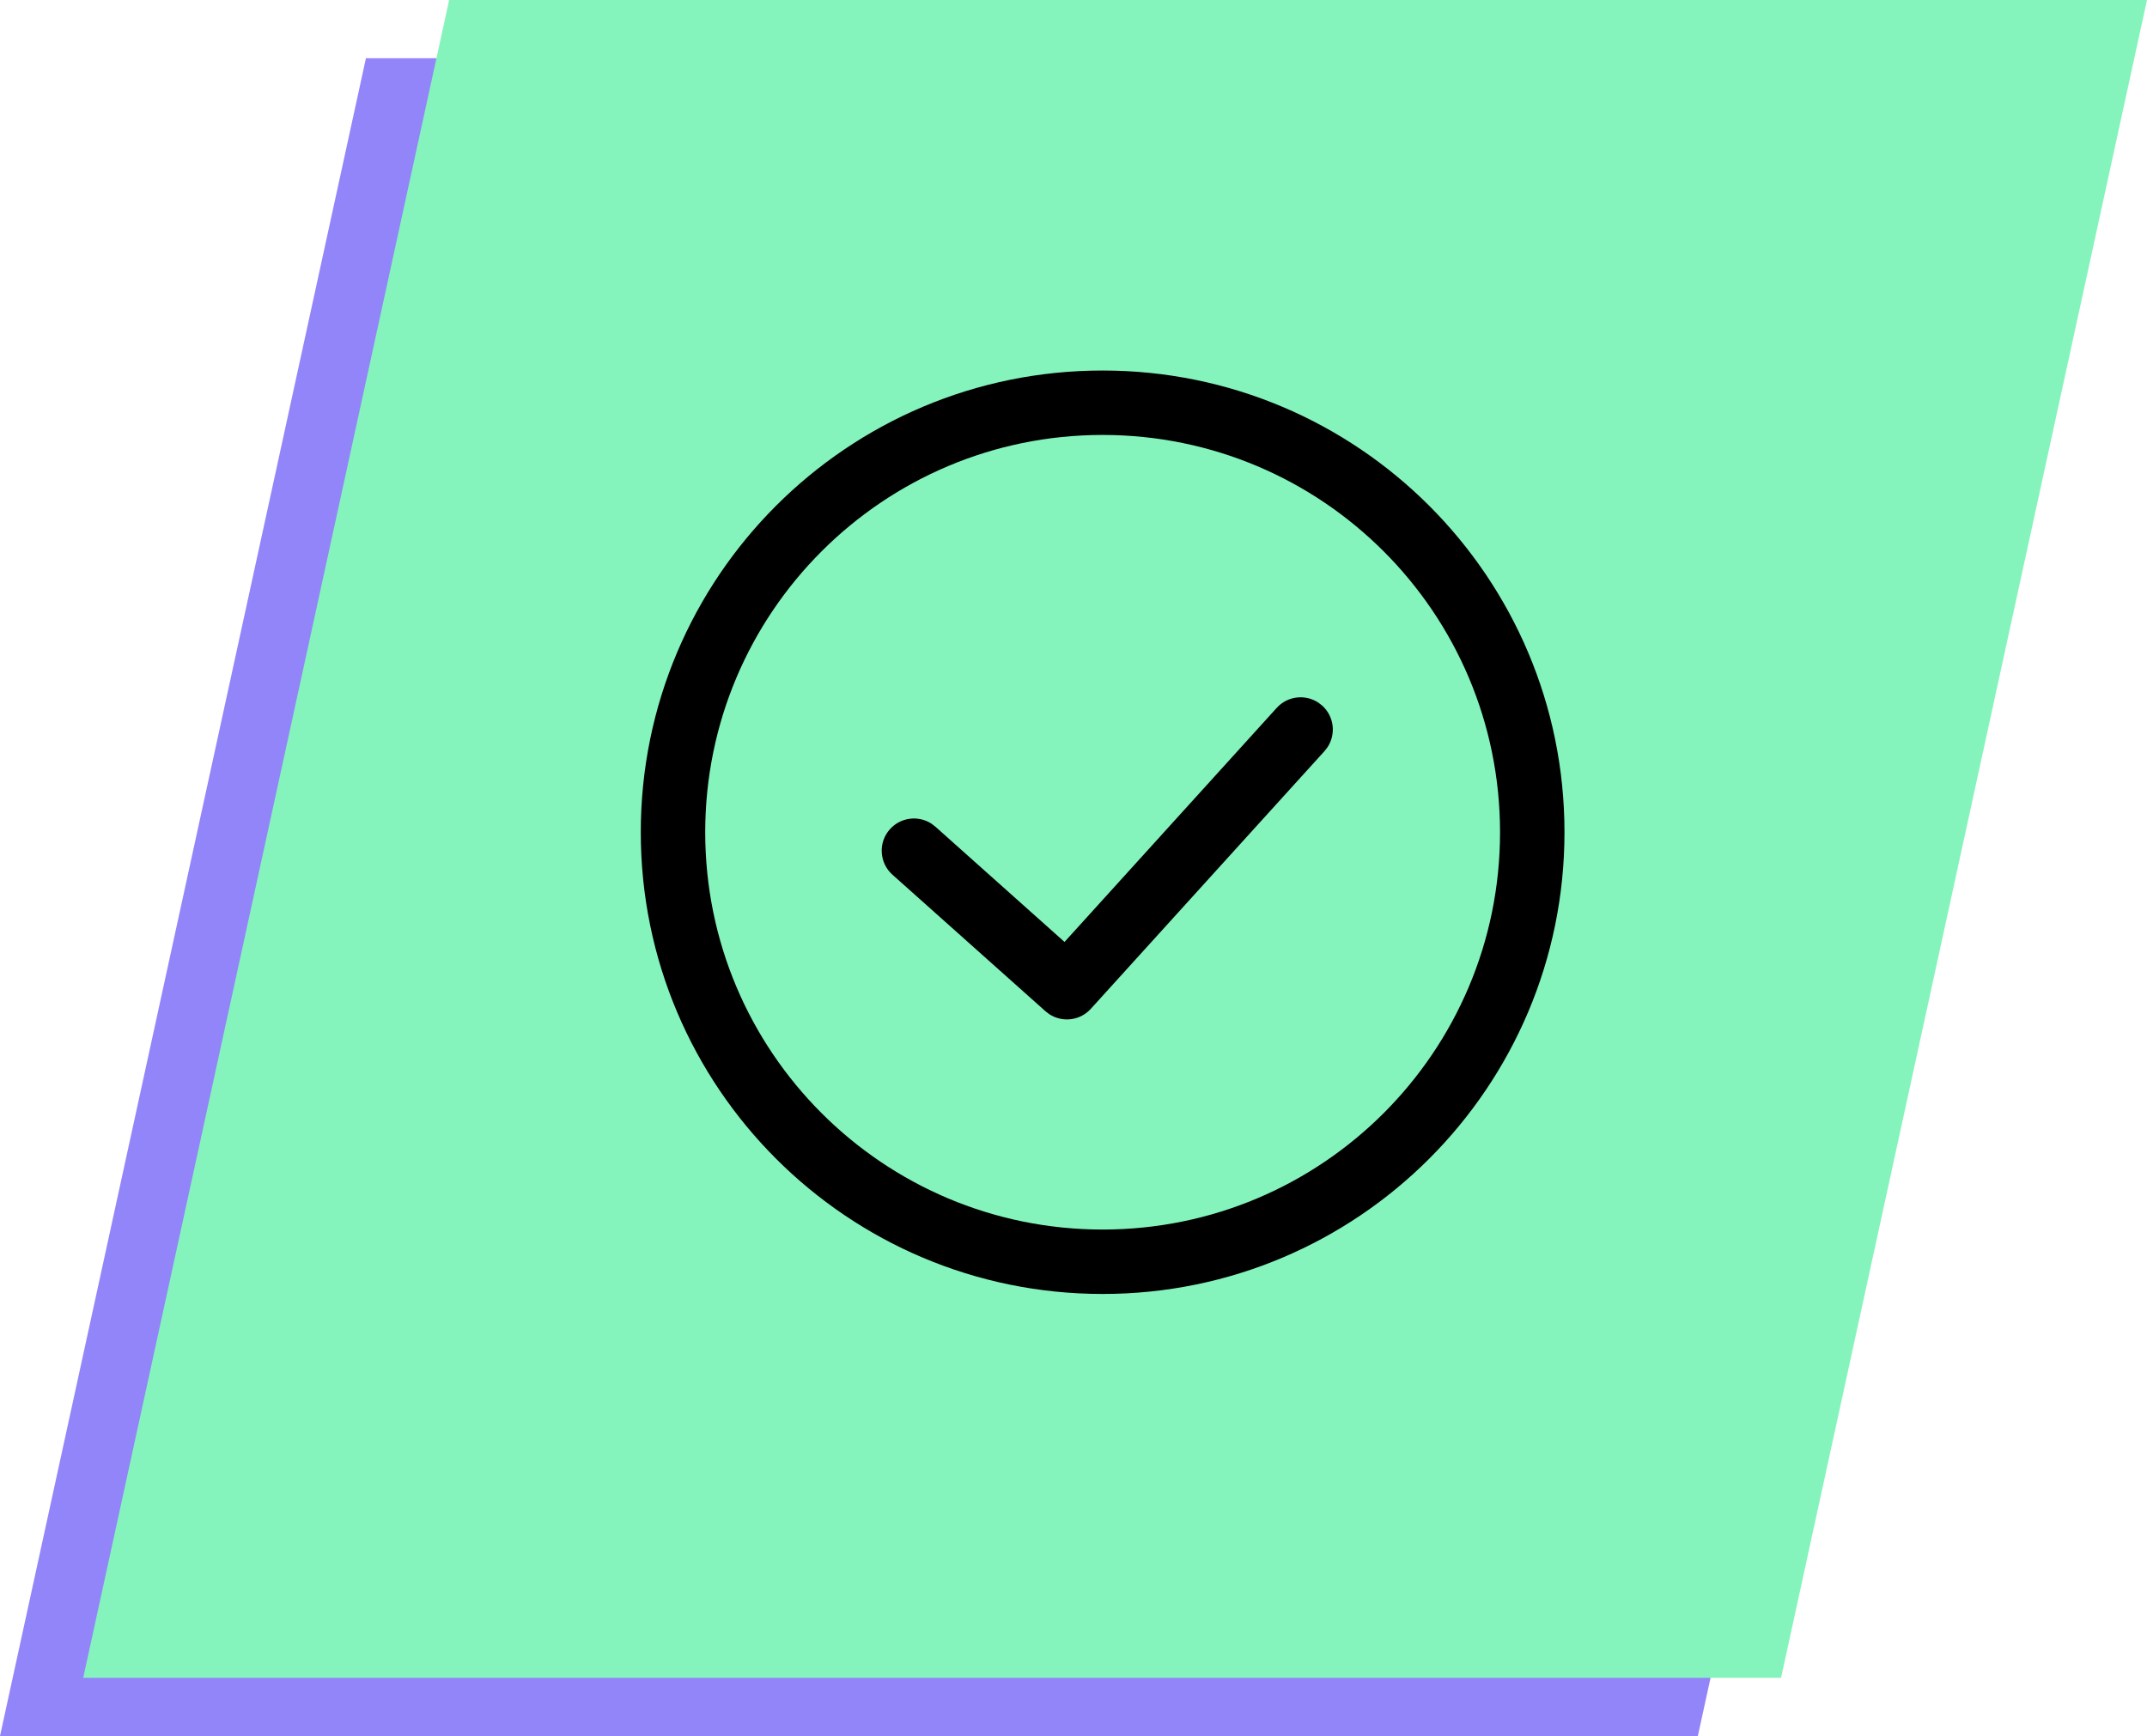 <svg xmlns="http://www.w3.org/2000/svg" xmlns:xlink="http://www.w3.org/1999/xlink" fill="none" version="1.1" width="258" height="208.672" viewBox="0 0 258 208.672"><g><g><g><g><path d="M43.973,7C43.973,7,0,208.672,0,208.672C0,208.672,204.028,208.672,204.028,208.672C204.028,208.672,248,7,248,7C248,7,43.973,7,43.973,7C43.973,7,43.973,7,43.973,7Z" fill="#9285F9" fill-opacity="1" style="mix-blend-mode:passthrough"/></g></g></g><g><g><g><path d="M53.973,0C53.973,0,10,201.672,10,201.672C10,201.672,214.028,201.672,214.028,201.672C214.028,201.672,258,0,258,0C258,0,53.973,0,53.973,0C53.973,0,53.973,0,53.973,0Z" fill="#84F4BC" fill-opacity="1" style="mix-blend-mode:passthrough"/></g></g></g><g><g><path d="M132.5,44.537C163.152,44.537,188,69.385,188,100.037C188,130.689,163.152,155.537,132.5,155.537C101.848,155.537,77,130.689,77,100.037C77,69.385,101.848,44.537,132.5,44.537C132.5,44.537,132.5,44.537,132.5,44.537ZM132.5,52.281C106.125,52.281,84.744,73.663,84.744,100.037C84.744,126.412,106.125,147.793,132.5,147.793C158.875,147.793,180.256,126.412,180.256,100.037C180.256,73.663,158.875,52.281,132.5,52.281C132.5,52.281,132.5,52.281,132.5,52.281ZM158.438,84.466C158.438,84.466,158.891,84.819,158.891,84.819C160.331,86.124,160.561,88.267,159.512,89.836C159.512,89.836,159.159,90.288,159.159,90.288C159.159,90.288,131.079,121.265,131.079,121.265C129.78,122.698,127.652,122.934,126.084,121.901C126.084,121.901,125.631,121.553,125.631,121.553C125.631,121.553,107.247,105.144,107.247,105.144C105.651,103.72,105.512,101.273,106.936,99.677C108.231,98.227,110.371,97.98,111.948,99.017C111.948,99.017,112.403,99.367,112.403,99.367C112.403,99.367,127.921,113.222,127.921,113.222C127.921,113.222,153.421,85.087,153.421,85.087C154.727,83.647,156.869,83.417,158.438,84.466C158.438,84.466,158.438,84.466,158.438,84.466Z" fill="#000000" fill-opacity="1" style="mix-blend-mode:passthrough"/></g></g></g></svg>